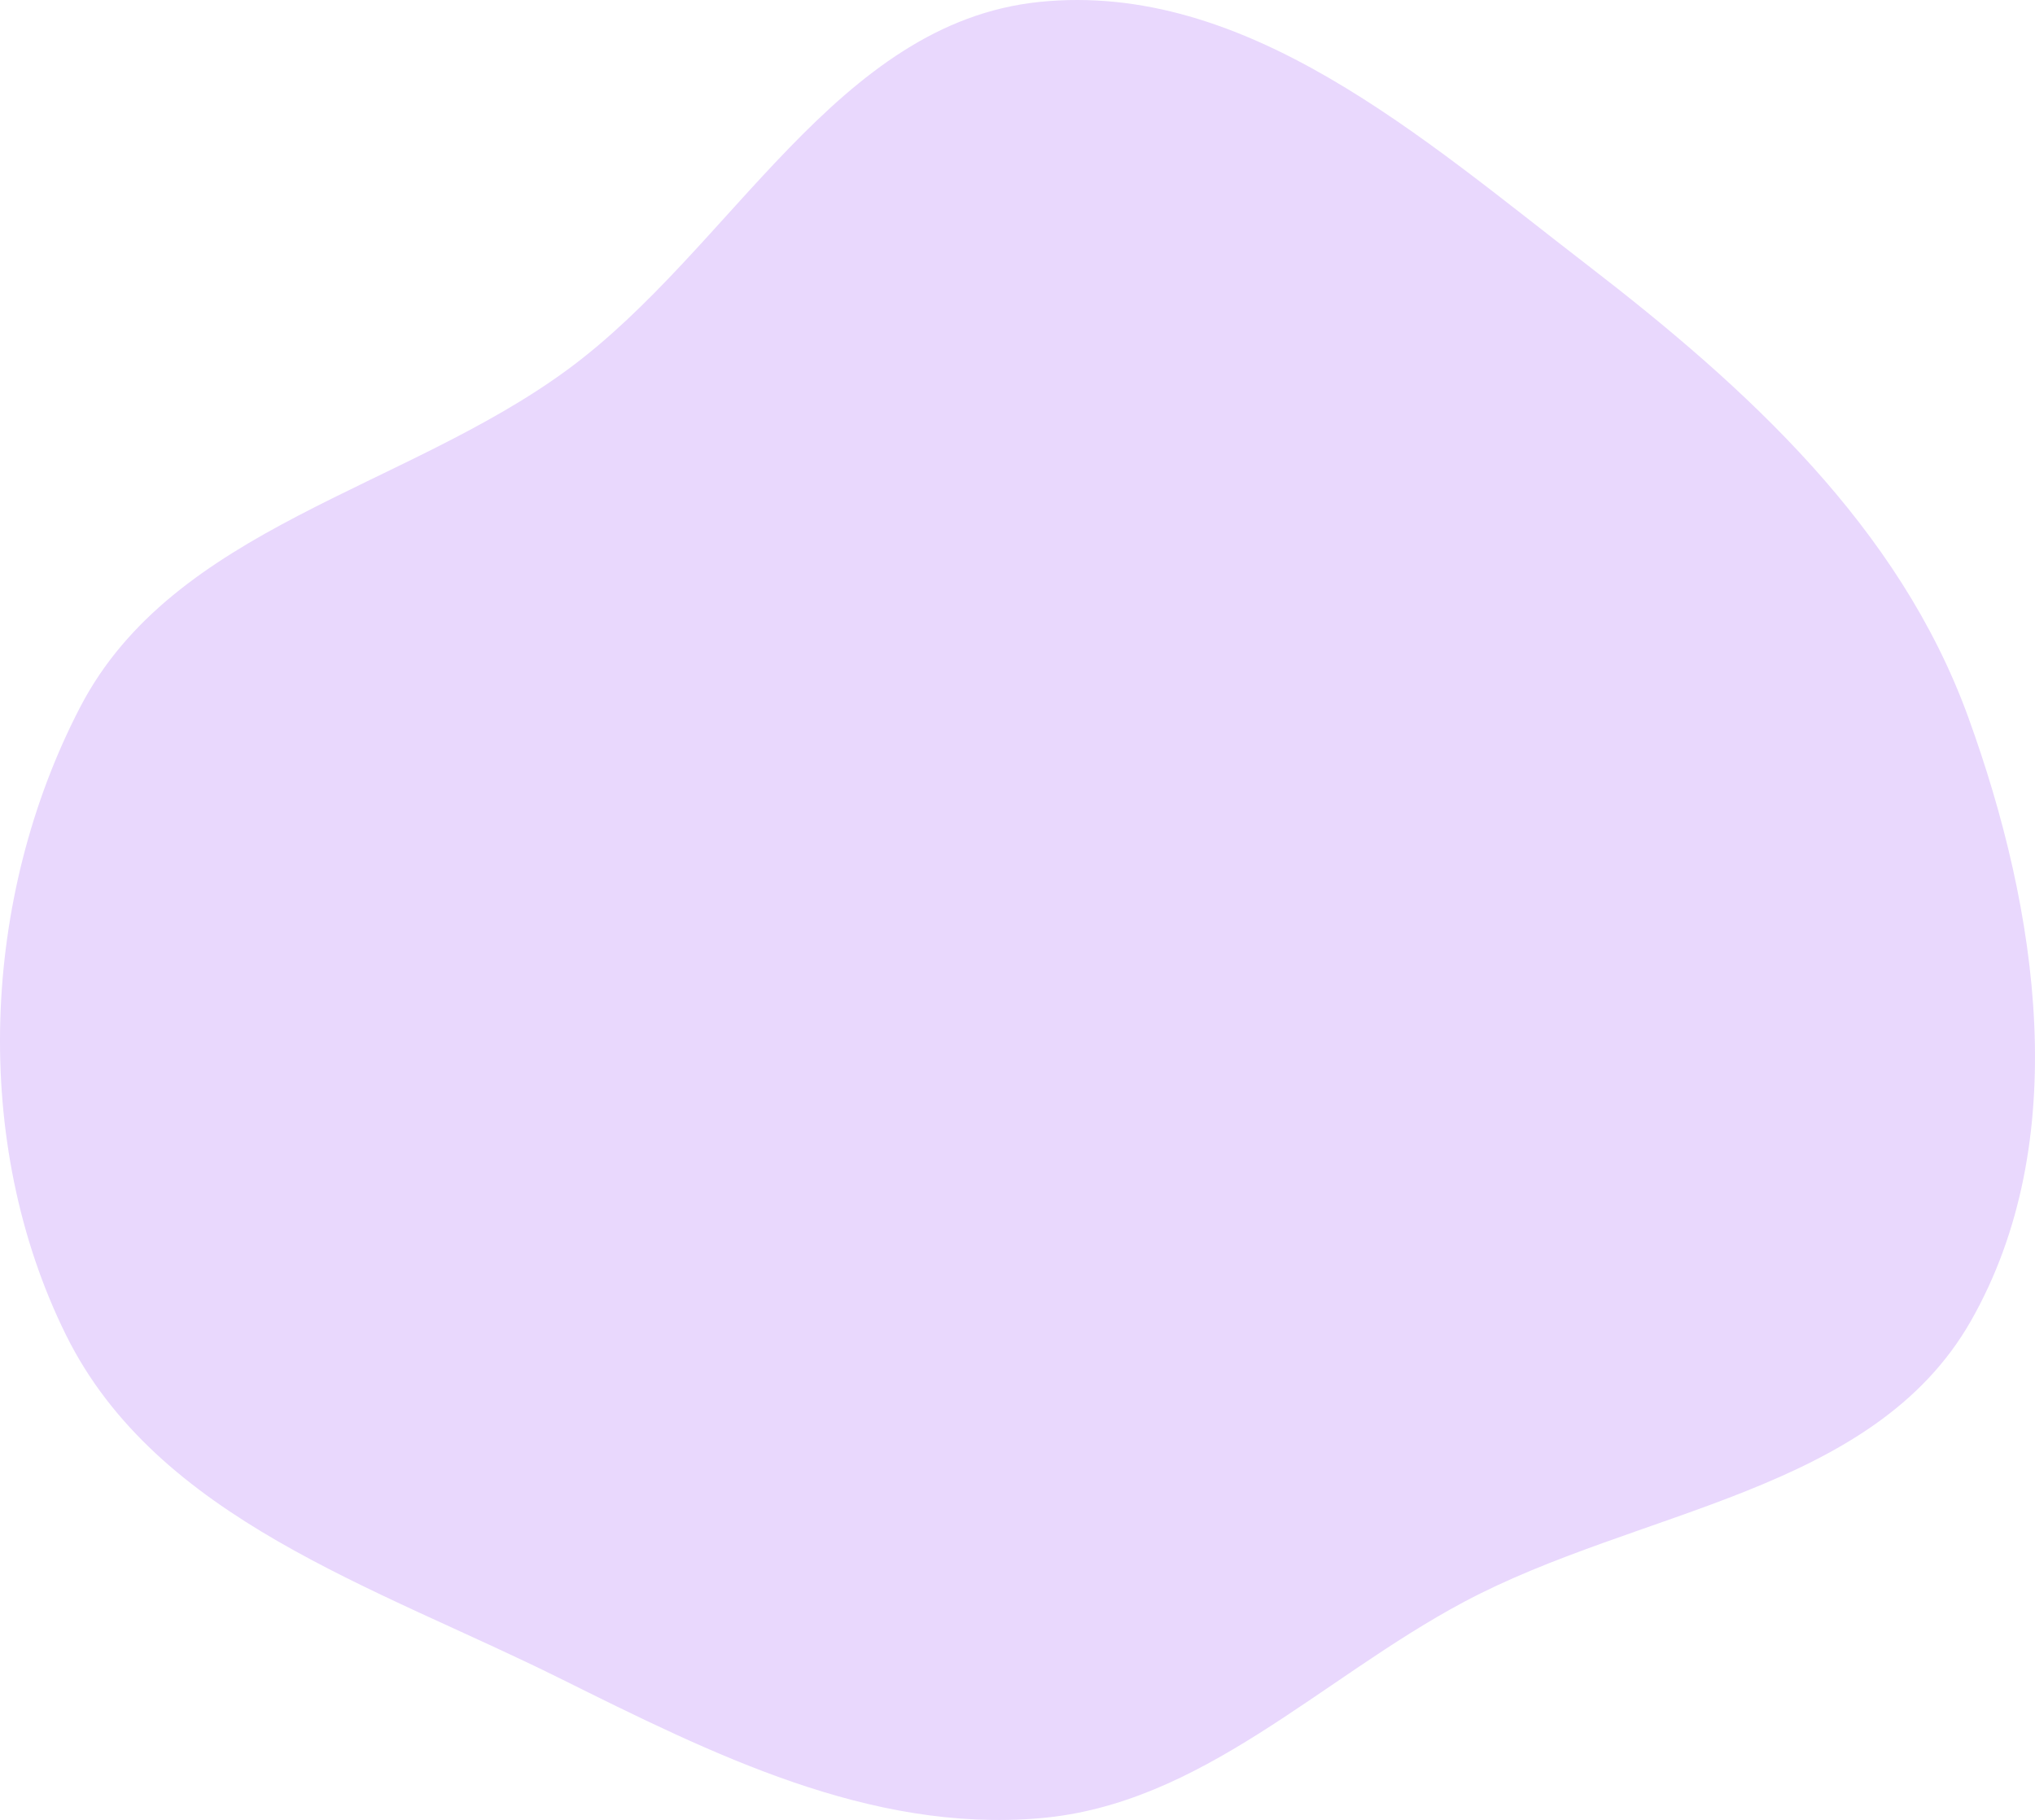 <svg width="767" height="686" viewBox="0 0 767 686" fill="none" xmlns="http://www.w3.org/2000/svg">
<path fill-rule="evenodd" clip-rule="evenodd" d="M391.737 0.729C469.594 -7.265 536.204 52.113 598.212 99.848C658.545 146.294 715.812 198.67 741.803 270.219C768.37 343.358 781.353 430.329 742.817 497.937C705.84 562.812 617.512 568.708 551.622 603.882C497.532 632.757 452.842 680.206 391.737 685.356C327.623 690.759 268.604 661.213 210.985 632.59C141.582 598.113 59.117 572.55 24.818 503.082C-10.983 430.573 -7.069 338.253 30.232 266.503C65.443 198.774 152.424 184.525 213.939 139.3C275.998 93.675 315.103 8.597 391.737 0.729Z" fill="#E9D8FD"/>
</svg>

